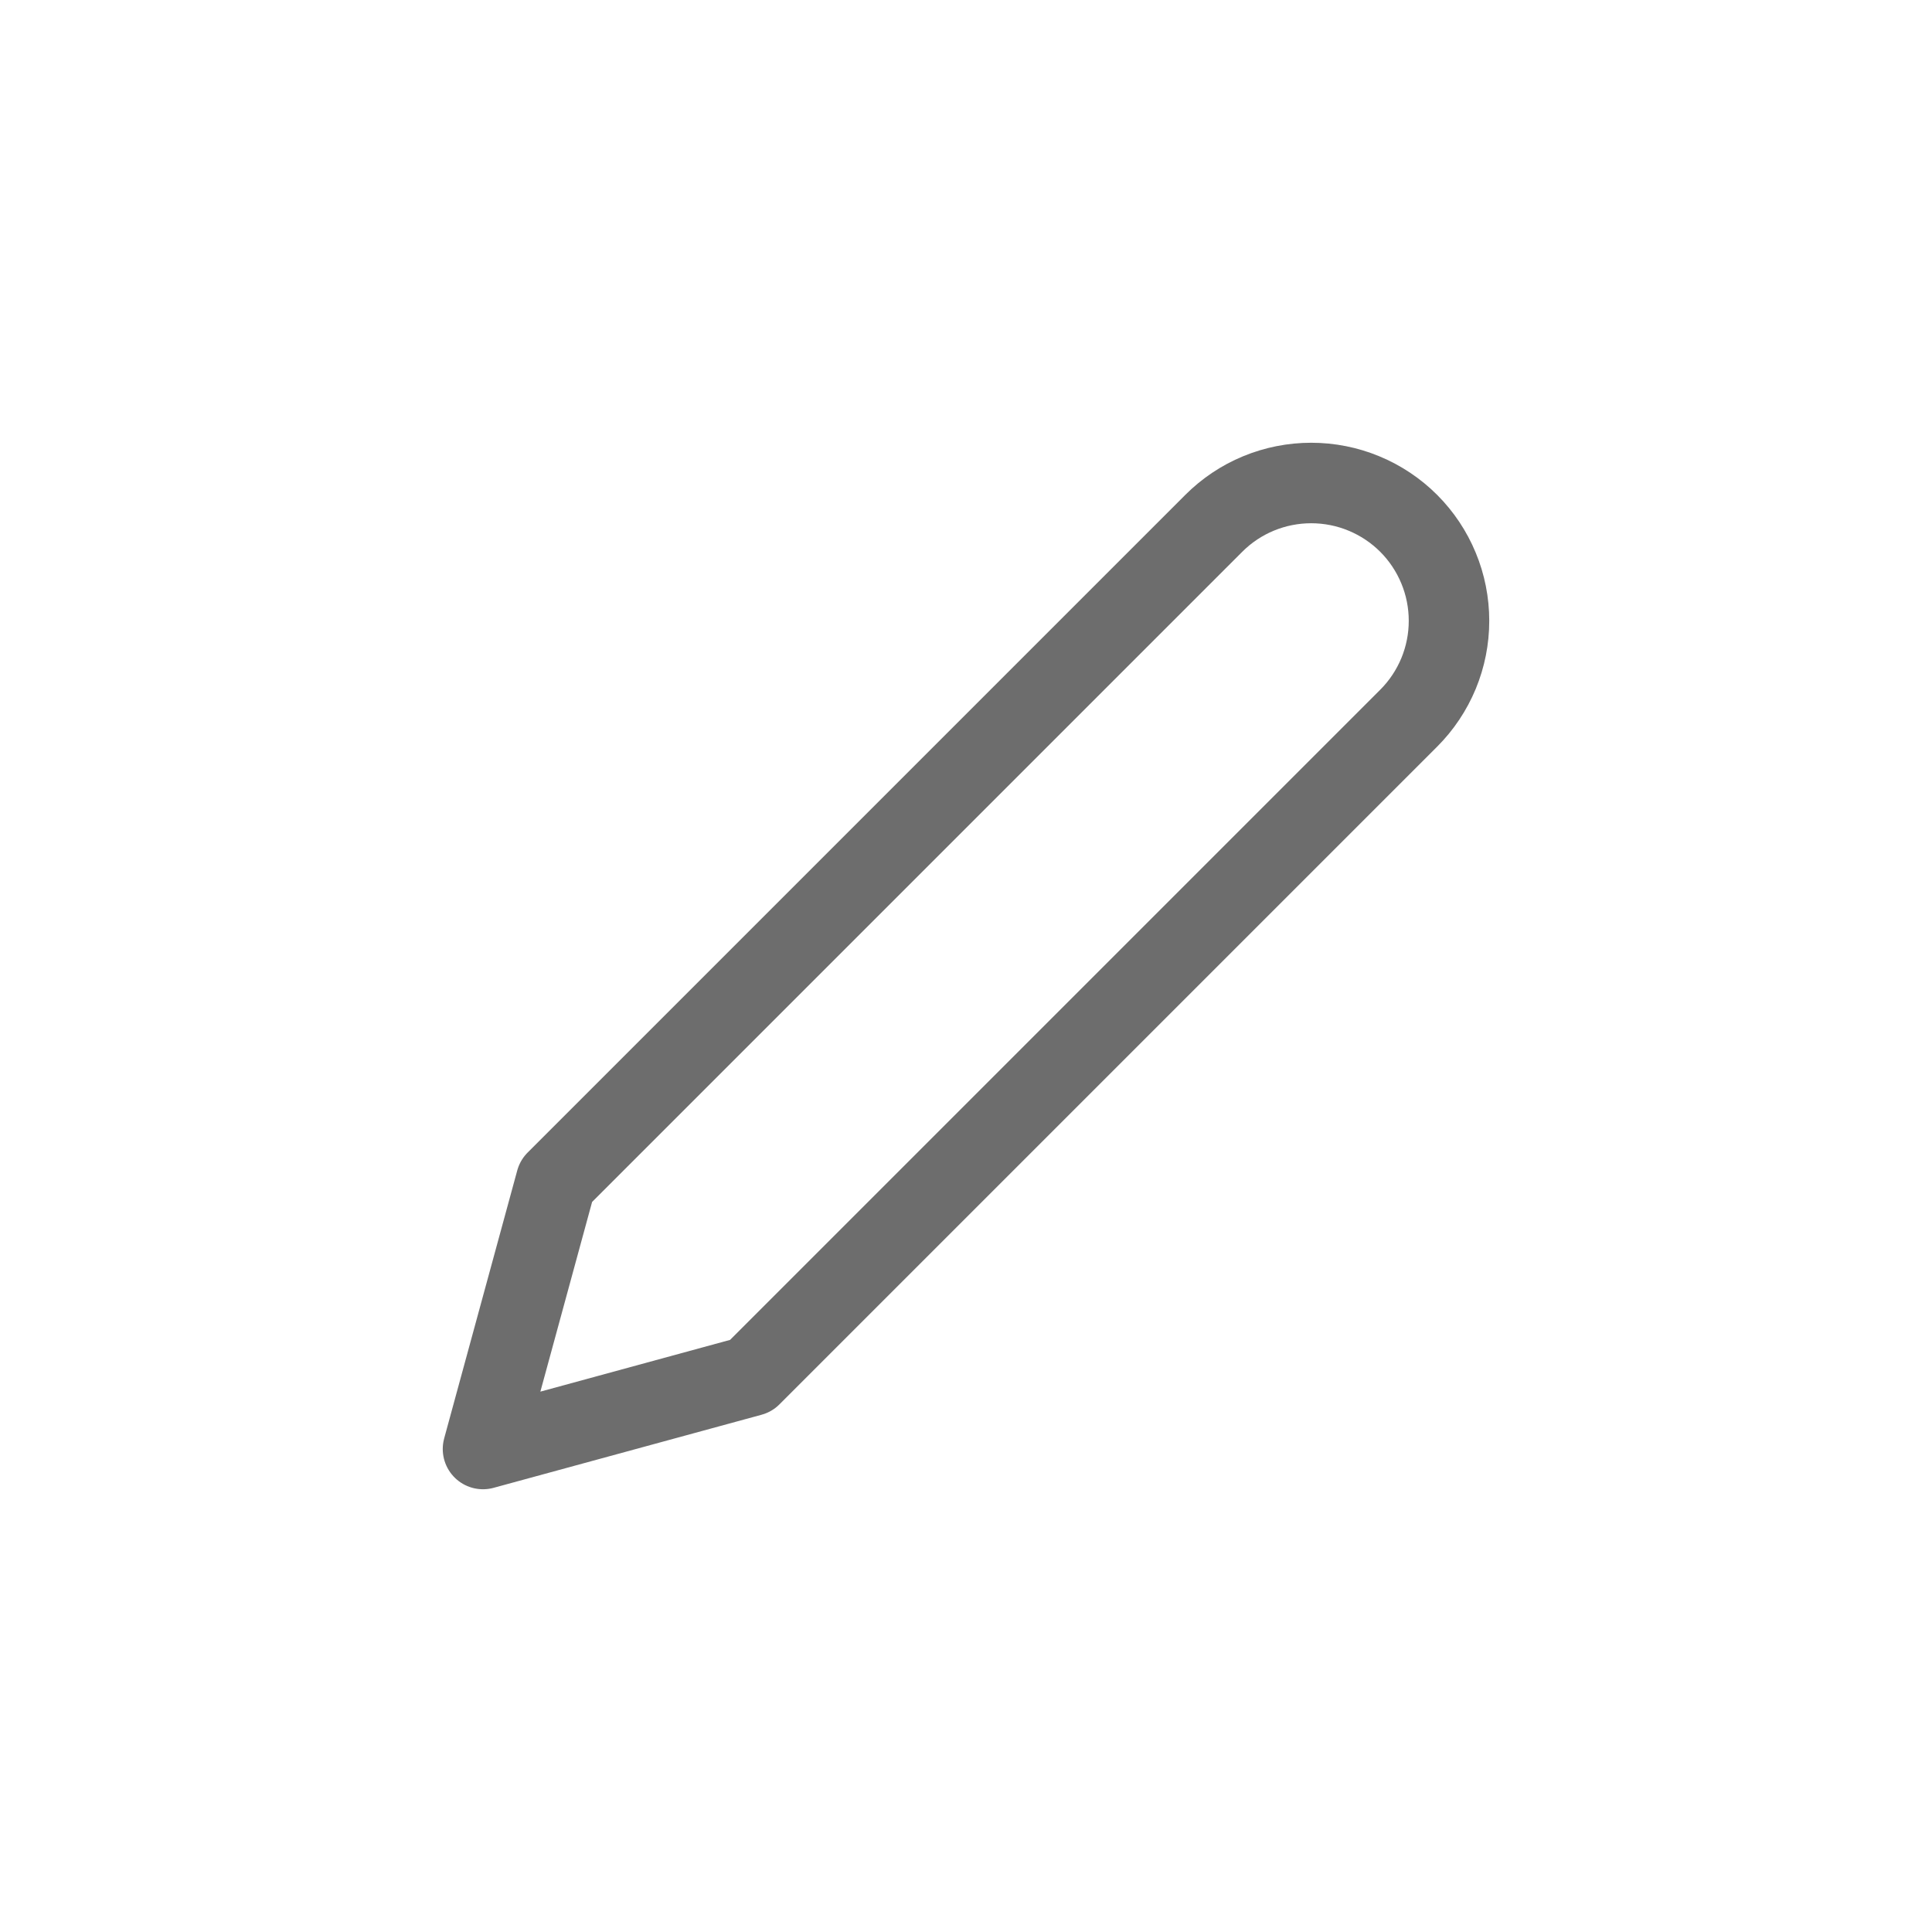 <svg width="24" height="24" viewBox="0 0 24 24" fill="none" xmlns="http://www.w3.org/2000/svg">
<path d="M15.078 6.501C15.237 6.342 15.425 6.216 15.633 6.13C15.841 6.044 16.064 6 16.288 6C16.513 6 16.736 6.044 16.943 6.13C17.151 6.216 17.34 6.342 17.499 6.501C17.658 6.66 17.784 6.849 17.87 7.057C17.956 7.264 18 7.487 18 7.712C18 7.937 17.956 8.159 17.87 8.367C17.784 8.574 17.658 8.763 17.499 8.922L9.329 17.092L6 18L6.908 14.671L15.078 6.501Z" stroke="#6D6D6D" stroke-linecap="round" stroke-linejoin="round"/>
</svg>
